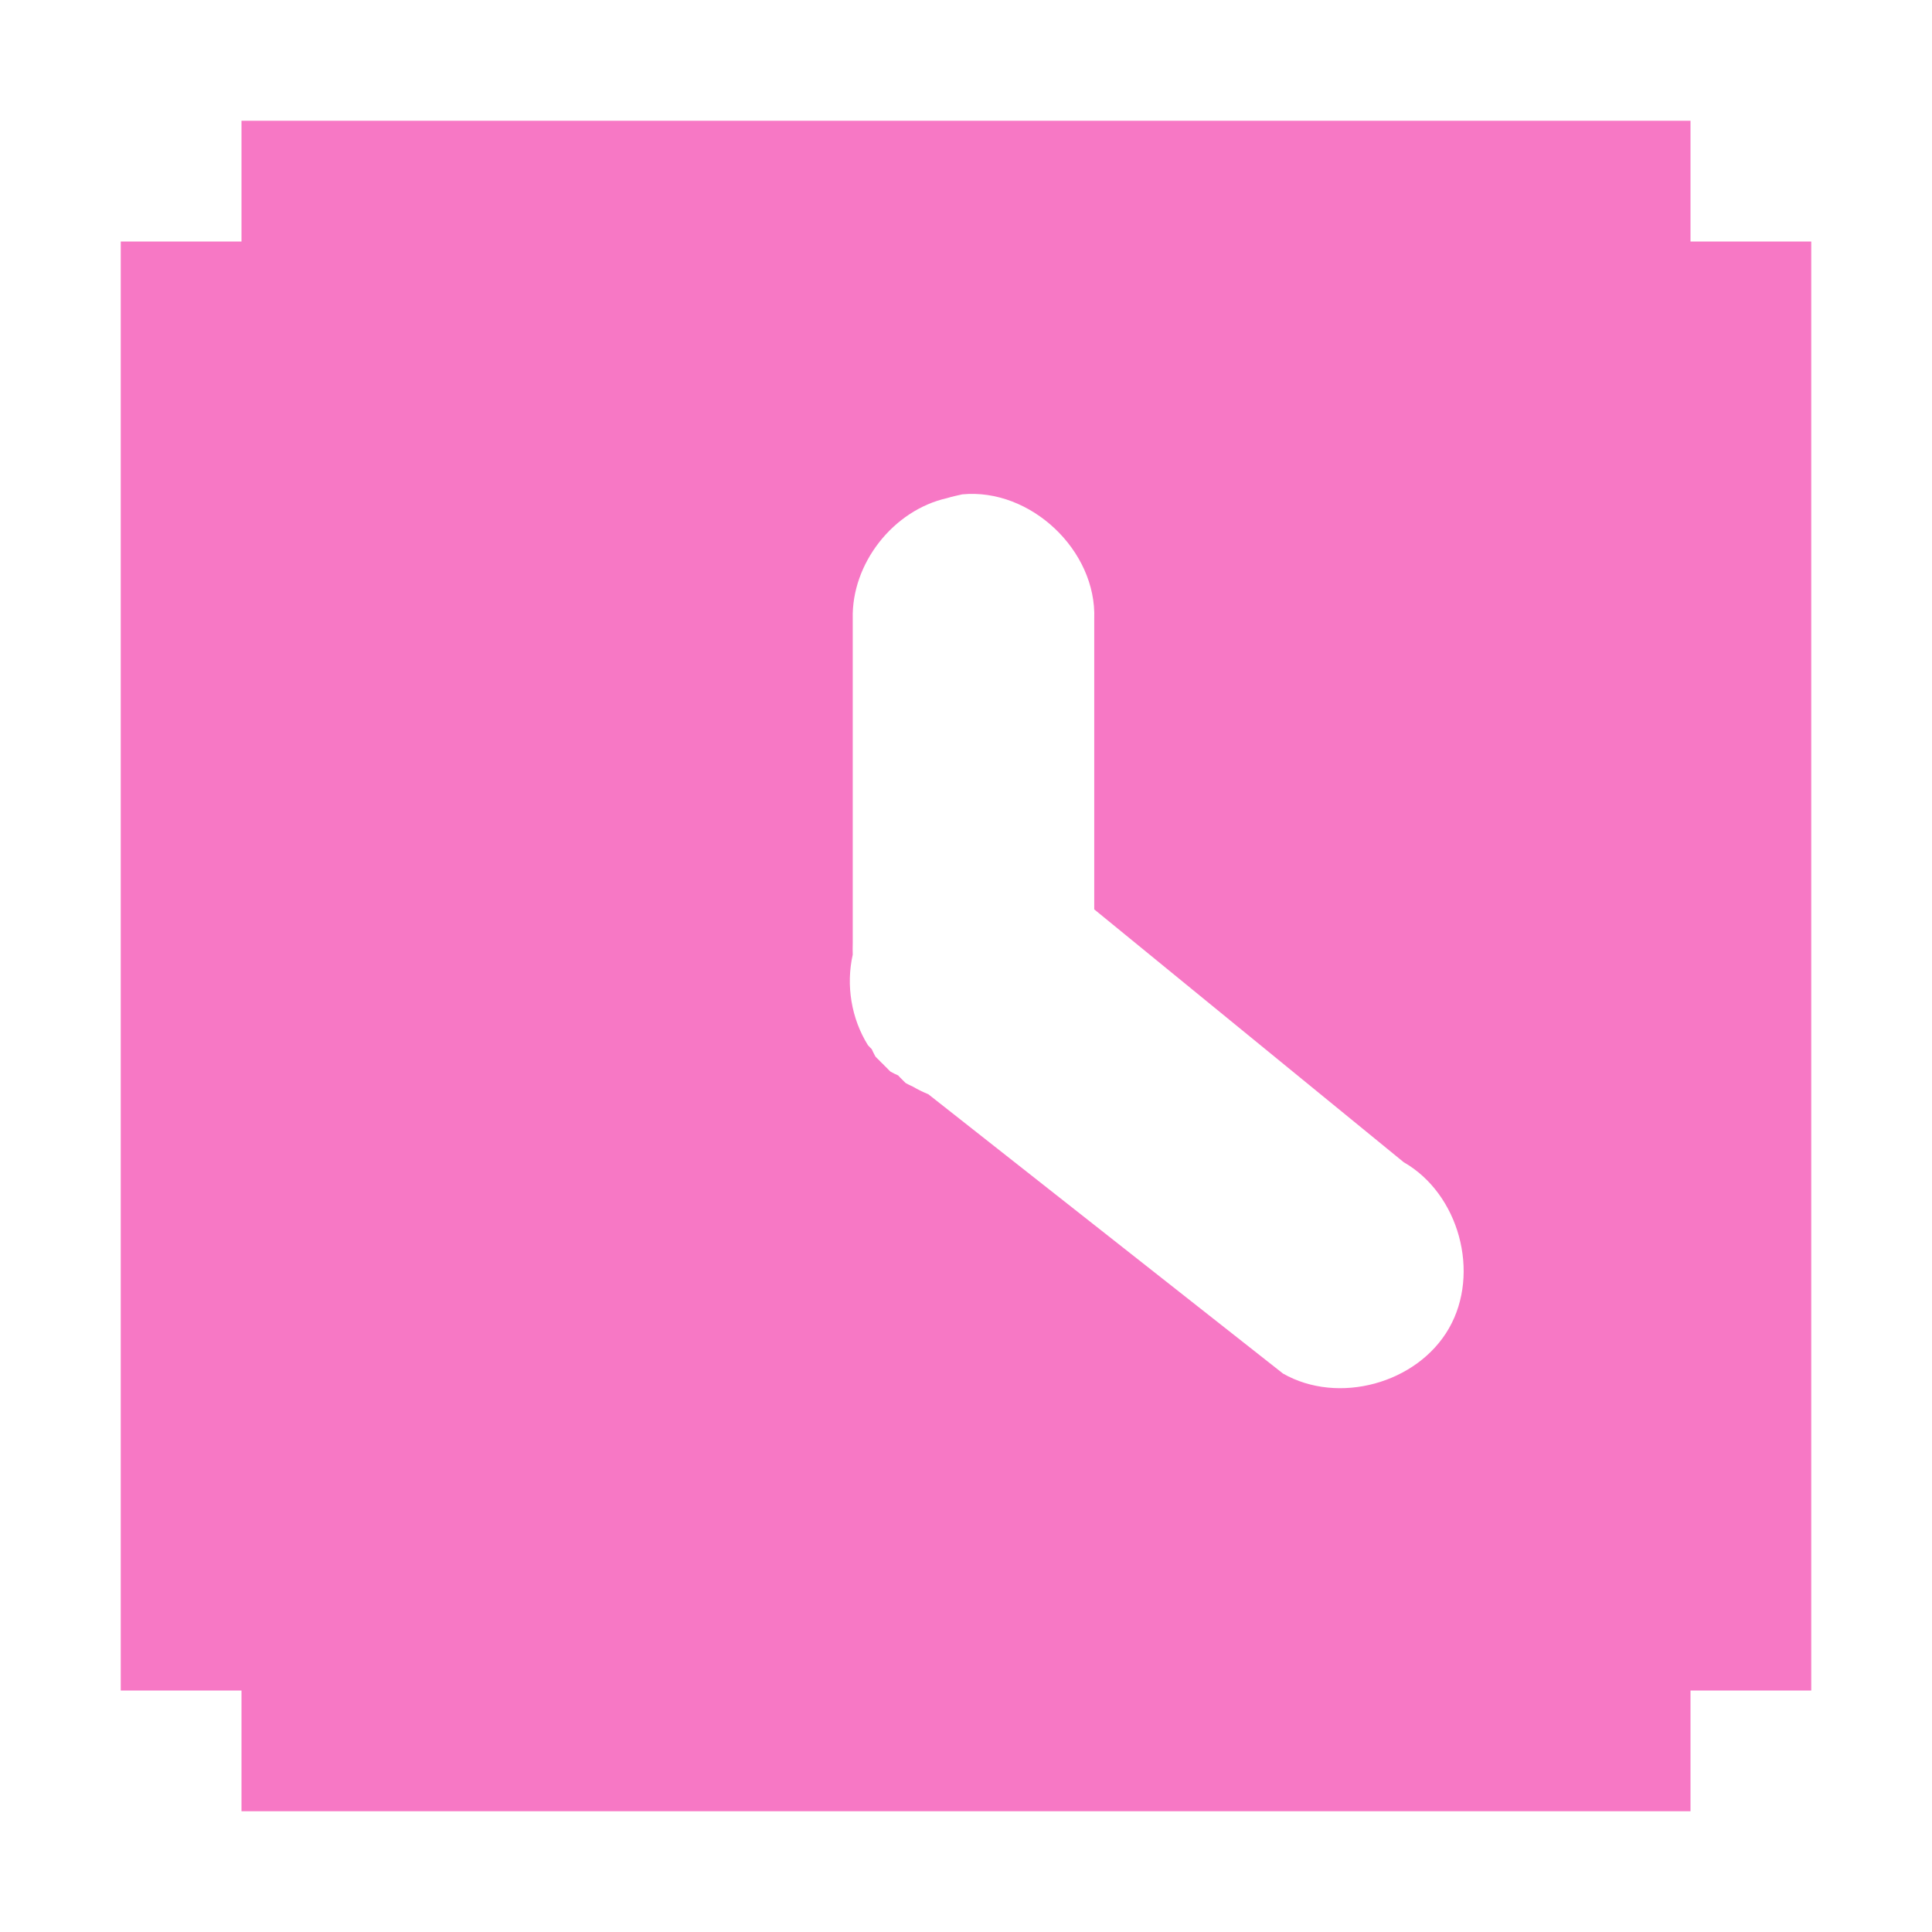 <?xml version="1.0" encoding="UTF-8" standalone="no"?>
<!-- Created with Inkscape (http://www.inkscape.org/) -->

<svg
   xmlns:dc="http://purl.org/dc/elements/1.1/"
   xmlns:cc="http://creativecommons.org/ns#"
   xmlns:rdf="http://www.w3.org/1999/02/22-rdf-syntax-ns#"
   xmlns:svg="http://www.w3.org/2000/svg"
   xmlns="http://www.w3.org/2000/svg"
   xmlns:xlink="http://www.w3.org/1999/xlink"
   xmlns:sodipodi="http://sodipodi.sourceforge.net/DTD/sodipodi-0.dtd"
   xmlns:inkscape="http://www.inkscape.org/namespaces/inkscape"
   width="16"
   height="16"
   id="svg2"
   version="1.1"
   inkscape:version="0.48.4 r9939"
   sodipodi:docname="package-installed-outdated.svg">
  <defs
     id="defs4">
    <linearGradient
       gradientTransform="matrix(1.64,0,0,1.771,-112.56,-11.637)"
       gradientUnits="userSpaceOnUse"
       xlink:href="#linearGradient7065"
       id="linearGradient3549"
       y2="16.438"
       x2="83.031"
       y1="16.406"
       x1="78.5" />
    <linearGradient
       id="linearGradient7065">
      <stop
         offset="0"
         style="stop-color:white;stop-opacity:1"
         id="stop7067" />
      <stop
         offset="1"
         style="stop-color:white;stop-opacity:0"
         id="stop7069" />
    </linearGradient>
    <linearGradient
       gradientTransform="matrix(1.64,0,0,1.771,-112.56,-11.637)"
       gradientUnits="userSpaceOnUse"
       xlink:href="#linearGradient7089"
       id="linearGradient3552"
       y2="13.875"
       x2="83.219"
       y1="14.062"
       x1="80.625" />
    <linearGradient
       id="linearGradient7089">
      <stop
         offset="0"
         style="stop-color:#eeeeec;stop-opacity:1"
         id="stop7091" />
      <stop
         offset="1"
         style="stop-color:#eeeeec;stop-opacity:0"
         id="stop7093" />
    </linearGradient>
    <linearGradient
       gradientTransform="matrix(1.64,0,0,1.771,-112.56,-11.637)"
       gradientUnits="userSpaceOnUse"
       xlink:href="#linearGradient3747"
       id="linearGradient3554"
       y2="12.093"
       x2="83.203"
       y1="12.312"
       x1="78.312" />
    <linearGradient
       id="linearGradient3747">
      <stop
         offset="0"
         style="stop-color:#494949;stop-opacity:1"
         id="stop3749" />
      <stop
         offset="1"
         style="stop-color:#888a85;stop-opacity:0"
         id="stop3751" />
    </linearGradient>
    <linearGradient
       gradientUnits="userSpaceOnUse"
       xlink:href="#linearGradient7101"
       id="linearGradient3566"
       y2="14.781"
       x2="83.625"
       y1="15.75"
       x1="79.25" />
    <linearGradient
       id="linearGradient7101">
      <stop
         offset="0"
         style="stop-color:black;stop-opacity:1"
         id="stop7103" />
      <stop
         offset="1"
         style="stop-color:black;stop-opacity:0"
         id="stop7105" />
    </linearGradient>
    <radialGradient
       gradientUnits="userSpaceOnUse"
       xlink:href="#linearGradient2145"
       id="radialGradient3563"
       fy="10.045"
       fx="11.902"
       r="29.293"
       cy="10.045"
       cx="11.902" />
    <linearGradient
       id="linearGradient2145">
      <stop
         offset="0"
         style="stop-color:#fffffd;stop-opacity:1"
         id="stop2147" />
      <stop
         offset="1"
         style="stop-color:#cbcbc9;stop-opacity:1"
         id="stop2149" />
    </linearGradient>
    <linearGradient
       gradientUnits="userSpaceOnUse"
       xlink:href="#linearGradient42174"
       id="linearGradient3565"
       y2="25.884"
       x2="22.218"
       y1="7.789"
       x1="6.342" />
    <linearGradient
       id="linearGradient42174">
      <stop
         offset="0"
         style="stop-color:#a0a0a0;stop-opacity:1"
         id="stop42176" />
      <stop
         offset="1"
         style="stop-color:white;stop-opacity:1"
         id="stop42178" />
    </linearGradient>
    <linearGradient
       gradientTransform="matrix(2.15,0,0,2.15,-109.366,31.935)"
       gradientUnits="userSpaceOnUse"
       xlink:href="#linearGradient4873-625-158-888-767"
       id="linearGradient3568"
       y2="7.443"
       x2="63.397"
       y1="-9.383"
       x1="63.397" />
    <linearGradient
       id="linearGradient4873-625-158-888-767">
      <stop
         offset="0"
         style="stop-color:white;stop-opacity:1"
         id="stop4258" />
      <stop
         offset="1"
         style="stop-color:white;stop-opacity:0"
         id="stop4260" />
    </linearGradient>
    <linearGradient
       gradientTransform="translate(0.75,5e-8)"
       gradientUnits="userSpaceOnUse"
       xlink:href="#linearGradient37935"
       id="linearGradient3571"
       y2="44.786"
       x2="15.656"
       y1="13.36"
       x1="15.656" />
    <linearGradient
       id="linearGradient37935">
      <stop
         offset="0"
         style="stop-color:#7c7c7c;stop-opacity:1"
         id="stop37937" />
      <stop
         offset="1"
         style="stop-color:#242424;stop-opacity:1"
         id="stop37939" />
    </linearGradient>
    <radialGradient
       gradientTransform="matrix(1,0,0,0.341,0,3.047)"
       gradientUnits="userSpaceOnUse"
       xlink:href="#linearGradient8838-795"
       id="radialGradient3546"
       fy="4.625"
       fx="62.625"
       r="10.625"
       cy="4.625"
       cx="62.625" />
    <linearGradient
       id="linearGradient8838-795">
      <stop
         offset="0"
         style="stop-color:black;stop-opacity:1"
         id="stop2737" />
      <stop
         offset="1"
         style="stop-color:black;stop-opacity:0"
         id="stop2739" />
    </linearGradient>
  </defs>
  <sodipodi:namedview
     id="base"
     pagecolor="#ffffff"
     bordercolor="#666666"
     borderopacity="1.0"
     inkscape:pageopacity="0.0"
     inkscape:pageshadow="2"
     inkscape:zoom="22.4"
     inkscape:cx="2.1098991"
     inkscape:cy="7.9664486"
     inkscape:document-units="px"
     inkscape:current-layer="layer1"
     showgrid="true"
     inkscape:window-width="1366"
     inkscape:window-height="709"
     inkscape:window-x="0"
     inkscape:window-y="27"
     inkscape:window-maximized="1">
    <inkscape:grid
       type="xygrid"
       id="grid2985"
       empspacing="5"
       visible="true"
       enabled="true"
       snapvisiblegridlinesonly="true" />
  </sodipodi:namedview>
  <g
     inkscape:label="Ebene 1"
     inkscape:groupmode="layer"
     id="layer1"
     transform="translate(0,-1036.362)">
    <path
       style="opacity:1.0;fill:#F778C5;fill-opacity:1;stroke:none"
       d="m 2,1 0,1 -1,0 0,12 1,0 0,1 12,0 0,-1 1,0 0,-12 -1,0 0,-1 z M 7.969,4.094 C 8.533,4.04 9.083,4.558 9.062,5.125 l 0,2.406 L 11.625,9.625 C 12.083,9.887 12.262,10.542 12,11 c -0.262,0.458 -0.917,0.637 -1.375,0.375 L 7.688,9.062 C 7.644,9.044 7.603,9.024 7.562,9 7.541,8.991 7.52,8.98 7.5,8.969 7.489,8.959 7.479,8.948 7.469,8.938 7.458,8.928 7.448,8.917 7.438,8.906 7.416,8.897 7.395,8.886 7.375,8.875 7.364,8.865 7.354,8.855 7.344,8.844 7.333,8.834 7.323,8.823 7.312,8.812 7.302,8.803 7.291,8.792 7.281,8.781 7.271,8.771 7.26,8.761 7.25,8.75 7.239,8.729 7.228,8.709 7.219,8.688 7.208,8.678 7.198,8.667 7.188,8.656 7.05,8.435 7.005,8.16 7.062,7.906 7.061,7.875 7.061,7.843 7.062,7.812 l 0,-2.688 C 7.051,4.667 7.397,4.225 7.844,4.125 7.885,4.112 7.926,4.104 7.969,4.094 z"
       transform="translate(0,1036.362)"
       id="path2987"
       inkscape:connector-curvature="0"
       sodipodi:nodetypes="cccccccccccccccccccccccccccccccccccc" />
  </g>
</svg>
